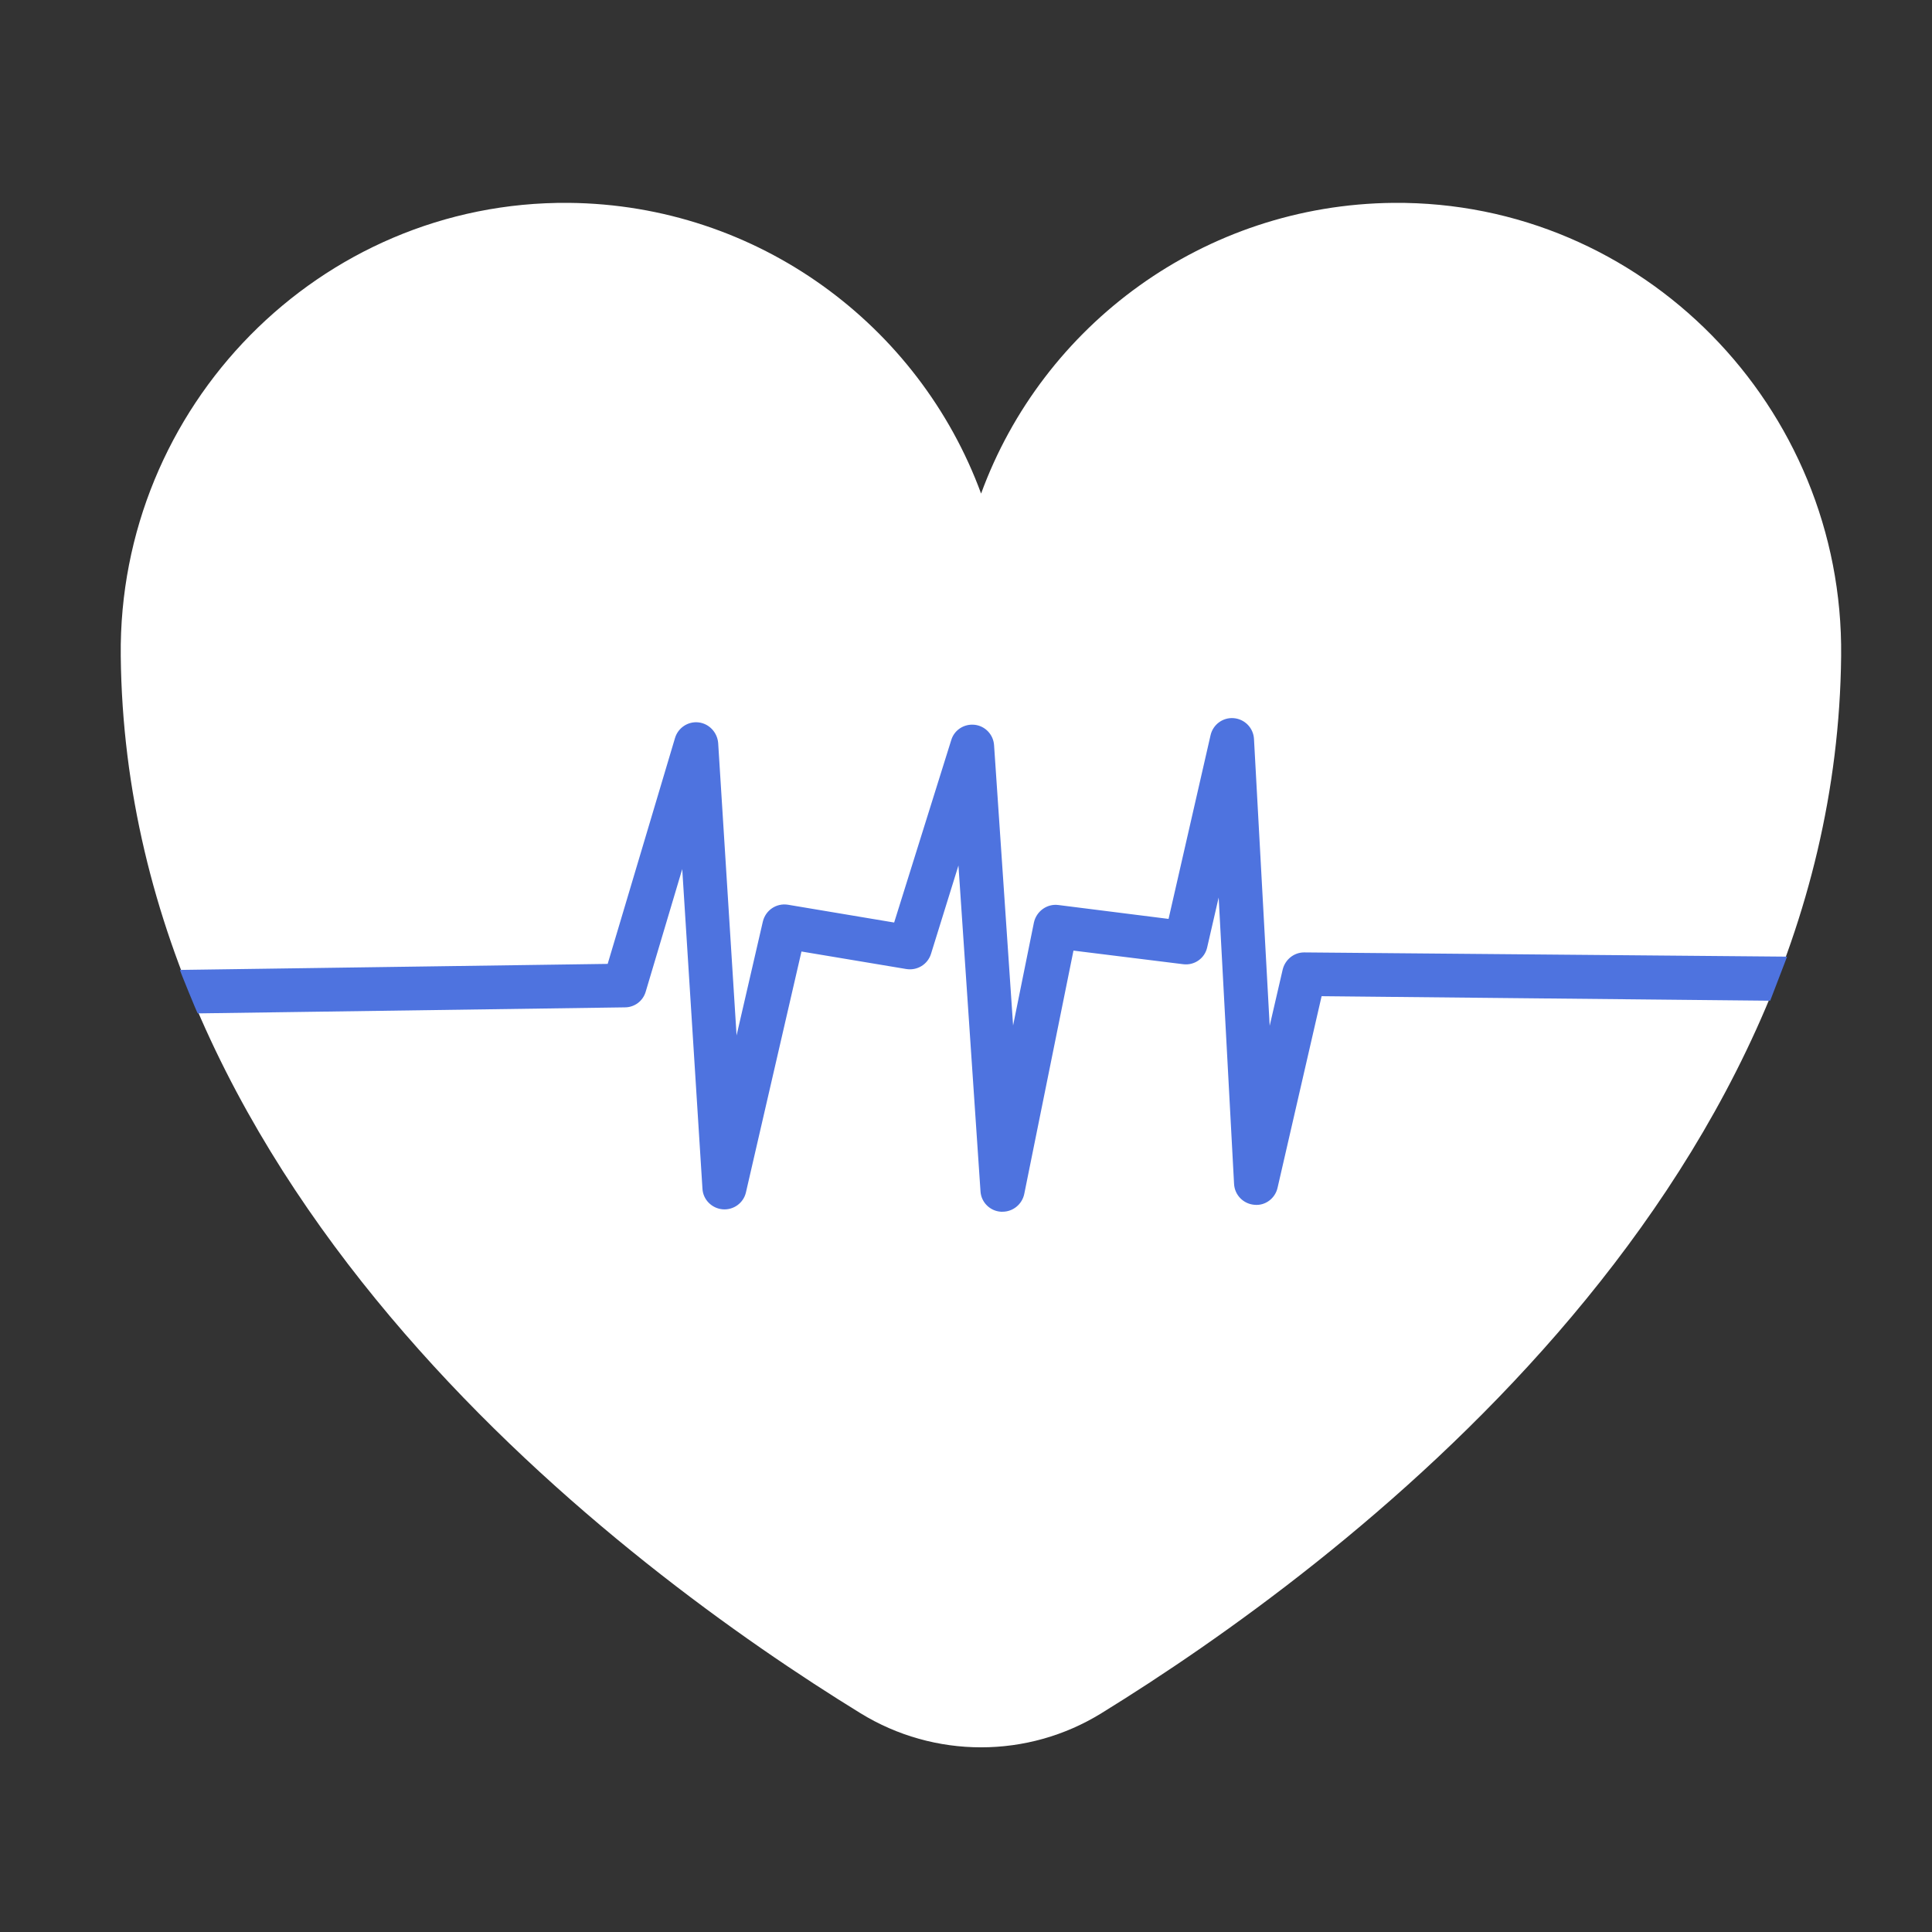 <?xml version="1.0" encoding="utf-8"?>
<!-- Generator: Adobe Illustrator 26.5.0, SVG Export Plug-In . SVG Version: 6.00 Build 0)  -->
<svg version="1.1" xmlns="http://www.w3.org/2000/svg" xmlns:xlink="http://www.w3.org/1999/xlink" x="0px" y="0px"
	 viewBox="0 0 64 64" style="enable-background:new 0 0 64 64;" xml:space="preserve">
<rect x="0" y="0" width="64" height="64" fill="#333333" stroke="none"/>
<style type="text/css">
	.st0{display:none;}
	.st1{display:inline;}
	.st2{fill:#111111;}
	.st3{fill:#FFFFFF;}
	.st4{fill:#4E73DF;}
</style>
<g id="Camada_1" class="st0">
	<g class="st1">
		<path d="M19.11,29.12c-0.04-0.63-0.08-1.13-0.13-1.51c0.33,0.15,0.63,0.25,0.88,0.31c0.26,0.06,0.49,0.09,0.68,0.09
			c0.26,0,0.46-0.04,0.61-0.11c0.15-0.08,0.23-0.19,0.23-0.33c0-0.05-0.01-0.1-0.02-0.14c-0.01-0.05-0.04-0.1-0.08-0.15
			c-0.04-0.06-0.1-0.12-0.18-0.19l-0.83-0.73c-0.2-0.17-0.33-0.28-0.41-0.36c-0.16-0.15-0.28-0.29-0.37-0.42
			c-0.09-0.13-0.15-0.26-0.19-0.4c-0.04-0.13-0.06-0.28-0.06-0.43c0-0.18,0.03-0.36,0.1-0.53c0.06-0.17,0.16-0.33,0.29-0.48
			c0.13-0.15,0.29-0.28,0.5-0.39c0.21-0.11,0.43-0.18,0.67-0.22c0.24-0.04,0.49-0.06,0.74-0.06c0.5,0,1.04,0.06,1.63,0.17
			c0.01,0.2,0.02,0.39,0.03,0.56c0.01,0.17,0.04,0.47,0.08,0.89c-0.27-0.11-0.52-0.19-0.74-0.23c-0.22-0.04-0.42-0.06-0.58-0.06
			c-0.23,0-0.42,0.04-0.57,0.13c-0.15,0.09-0.23,0.19-0.23,0.32c0,0.06,0.01,0.12,0.04,0.17c0.02,0.06,0.07,0.12,0.13,0.2
			c0.06,0.08,0.15,0.16,0.26,0.25c0.11,0.09,0.27,0.22,0.5,0.4l0.32,0.25c0.09,0.08,0.2,0.17,0.31,0.28
			c0.11,0.11,0.2,0.22,0.28,0.32c0.08,0.11,0.14,0.2,0.18,0.29c0.04,0.09,0.07,0.18,0.1,0.27c0.02,0.09,0.03,0.19,0.03,0.29
			c0,0.27-0.06,0.52-0.19,0.76c-0.13,0.24-0.31,0.44-0.54,0.59c-0.23,0.15-0.49,0.26-0.77,0.33c-0.28,0.06-0.57,0.09-0.88,0.09
			C20.44,29.33,19.84,29.26,19.11,29.12z"/>
		<path d="M25.52,29.21c0.15-1.43,0.23-3.01,0.26-4.74l-1.88,0.05l0.02-0.49c0.01-0.26,0.02-0.55,0.03-0.86
			c0.84,0.01,1.81,0.01,2.93,0.01l1.09,0h1.06l0.58,0l-0.03,0.43c-0.01,0.23-0.02,0.42-0.02,0.58c0,0.15-0.01,0.27-0.01,0.34
			c-0.63-0.03-1.15-0.05-1.56-0.05h-0.31c-0.04,0.52-0.08,1-0.1,1.44c-0.03,0.63-0.06,1.25-0.08,1.84c-0.02,0.6-0.03,1.08-0.03,1.45
			c-0.48-0.01-0.8-0.01-0.94-0.01C26.41,29.2,26.07,29.21,25.52,29.21z"/>
		<path d="M30.19,23.17c0.46,0.01,0.78,0.01,0.97,0.01c0.24,0,0.55,0,0.94-0.01l-0.13,1.88c-0.03,0.35-0.05,0.69-0.06,1
			c-0.01,0.31-0.02,0.52-0.02,0.64c0,0.22,0.02,0.41,0.05,0.56c0.03,0.15,0.09,0.28,0.18,0.38c0.09,0.1,0.2,0.18,0.36,0.24
			c0.15,0.05,0.31,0.08,0.48,0.08c0.14,0,0.27-0.02,0.4-0.06c0.1-0.03,0.18-0.08,0.26-0.13c0.07-0.05,0.13-0.11,0.18-0.18
			c0.06-0.08,0.12-0.19,0.16-0.32c0.05-0.12,0.08-0.27,0.11-0.46c0.03-0.19,0.06-0.63,0.11-1.32c0.04-0.58,0.07-1.12,0.09-1.6
			c0.02-0.47,0.03-0.71,0.05-0.71c0.45,0,0.8,0,1.05,0h0.9l-0.22,3.14c0,0.06,0,0.11,0,0.15c-0.01,0.61-0.05,1.05-0.11,1.3
			c-0.06,0.25-0.17,0.47-0.32,0.66c-0.15,0.19-0.36,0.35-0.65,0.5c-0.28,0.15-0.61,0.25-0.97,0.32c-0.36,0.06-0.72,0.09-1.09,0.09
			c-0.33,0-0.65-0.02-0.96-0.07c-0.28-0.05-0.54-0.12-0.77-0.21c-0.23-0.09-0.43-0.2-0.59-0.32c-0.15-0.11-0.27-0.23-0.35-0.34
			c-0.08-0.12-0.15-0.26-0.19-0.42c-0.05-0.18-0.08-0.38-0.08-0.59c0-0.07,0-0.18,0.01-0.32c0.01-0.14,0.02-0.35,0.04-0.62
			l0.06-0.71c0.01-0.19,0.03-0.46,0.05-0.82L30.19,23.17z"/>
		<path d="M36.98,29.21c0.07-0.67,0.11-1.21,0.13-1.62c0.04-0.6,0.07-1.38,0.11-2.34c0.03-0.73,0.04-1.26,0.04-1.57v-0.52
			c0.35,0.01,0.64,0.01,0.89,0.01c0.24,0,0.56-0.01,0.95-0.02c0.39-0.01,0.76-0.02,1.11-0.02c0.4,0,0.74,0.02,1.04,0.07
			s0.58,0.14,0.83,0.29c0.26,0.15,0.47,0.34,0.65,0.58c0.17,0.24,0.31,0.52,0.4,0.84c0.09,0.32,0.14,0.65,0.14,0.99
			c0,0.33-0.04,0.65-0.11,0.96c-0.07,0.31-0.17,0.59-0.3,0.83c-0.13,0.25-0.27,0.46-0.44,0.64c-0.17,0.18-0.36,0.33-0.58,0.46
			c-0.16,0.09-0.33,0.17-0.49,0.22c-0.17,0.05-0.39,0.1-0.68,0.13c-0.32,0.04-0.68,0.05-1.08,0.05L37.8,29.2
			C37.63,29.2,37.36,29.2,36.98,29.21z M38.89,27.88c0.16,0.01,0.33,0.02,0.51,0.02c0.3,0,0.57-0.03,0.8-0.08
			c0.24-0.05,0.44-0.17,0.62-0.34c0.18-0.17,0.31-0.4,0.4-0.67c0.09-0.27,0.13-0.55,0.13-0.84c0-0.35-0.06-0.65-0.19-0.89
			c-0.13-0.24-0.3-0.41-0.51-0.5c-0.21-0.09-0.5-0.14-0.86-0.14c-0.21,0-0.46,0.01-0.75,0.03L38.89,27.88z"/>
		<path d="M45.26,29.21c0.03-0.24,0.06-0.64,0.11-1.22c0.04-0.57,0.06-0.98,0.06-1.21l-2.03-3.61c0.45,0.01,0.81,0.01,1.1,0.01
			c0.28,0,0.61,0,1-0.01c0.12,0.3,0.28,0.65,0.48,1.06c0.2,0.41,0.37,0.77,0.49,1.1c0.34-0.6,0.61-1.07,0.82-1.4
			c0.21-0.33,0.35-0.58,0.44-0.75c0.38,0.01,0.74,0.01,1.08,0.01c0.18,0,0.52,0,1-0.01l-1.94,2.86c-0.39,0.57-0.58,0.87-0.58,0.9
			l0,0.04v0.04l0,0.04l-0.03,0.67c-0.02,0.45-0.04,0.94-0.05,1.47c-0.42-0.01-0.74-0.01-0.96-0.01C46,29.2,45.67,29.21,45.26,29.21z
			"/>
	</g>
	<g class="st1">
		<path d="M28.02,31.88l2.54,5.32l1.1-5.32h0.64l-1.34,6.34h-0.62l-2.6-5.43l-1.12,5.43h-0.64l1.34-6.34H28.02z"/>
		<path d="M35.02,33.72c1.13,0,1.91,0.85,1.91,2.07c0,1.39-1.05,2.53-2.33,2.53c-1.11,0-1.9-0.86-1.9-2.07
			C32.7,34.85,33.74,33.72,35.02,33.72z M36.28,35.79c0-0.88-0.52-1.49-1.29-1.49c-0.92,0-1.65,0.87-1.65,1.94
			c0,0.88,0.53,1.49,1.3,1.49C35.55,37.73,36.28,36.87,36.28,35.79z"/>
		<path d="M38.23,38.22L38,33.8h0.62l0.14,3.53l1.79-3.53h0.58l0.28,3.53l1.65-3.53h0.64l-2.15,4.42h-0.63l-0.26-3.56l-1.79,3.56
			H38.23z"/>
	</g>
	<g class="st1">
		<path class="st2" d="M15,12.49c-0.18,0-0.35-0.06-0.5-0.18L8.46,7.17C8.14,6.89,8.1,6.41,8.37,6.09C8.65,5.76,9.13,5.72,9.45,6
			l6.04,5.14c0.32,0.27,0.36,0.76,0.09,1.08C15.43,12.39,15.22,12.49,15,12.49z"/>
	</g>
	<g class="st1">
		<path class="st2" d="M11.46,18.66c-0.03,0-0.05,0-0.08,0l-4.69-0.48C6.27,18.14,5.96,17.76,6,17.34c0.04-0.42,0.42-0.73,0.84-0.69
			l4.69,0.48c0.42,0.04,0.73,0.42,0.69,0.84C12.18,18.37,11.85,18.66,11.46,18.66z"/>
	</g>
	<g class="st1">
		<path class="st2" d="M20.47,8.35c-0.35,0-0.67-0.24-0.75-0.6l-1.01-4.51c-0.09-0.41,0.17-0.82,0.58-0.92
			c0.41-0.09,0.82,0.17,0.92,0.58l1.01,4.51c0.09,0.41-0.17,0.82-0.58,0.92C20.58,8.34,20.52,8.35,20.47,8.35z"/>
	</g>
	<g class="st1">
		<path class="st2" d="M21.87,47.35c-0.16,0-0.33-0.05-0.47-0.15c-6.19-4.25-9.88-11.26-9.88-18.76c0-12.54,10.2-22.74,22.74-22.74
			S57,15.91,57,28.45c0,3.35-0.71,6.57-2.11,9.58c-0.19,0.42-0.69,0.6-1.11,0.41c-0.42-0.19-0.6-0.69-0.41-1.11
			c1.3-2.79,1.95-5.77,1.95-8.87c0-11.62-9.45-21.07-21.07-21.07c-11.62,0-21.07,9.45-21.07,21.07c0,6.94,3.42,13.44,9.15,17.38
			c0.38,0.26,0.48,0.78,0.22,1.16C22.4,47.22,22.14,47.35,21.87,47.35z"/>
	</g>
	<g class="st1">
		<path class="st2" d="M40.44,55.04H27.13c-0.9,0-1.63-0.73-1.63-1.63v-2.33c0-0.9,0.73-1.63,1.63-1.63h13.31
			c0.9,0,1.63,0.73,1.63,1.63v2.33C42.07,54.32,41.34,55.04,40.44,55.04z M27.13,50.72c-0.2,0-0.37,0.17-0.37,0.37v2.33
			c0,0.2,0.17,0.37,0.37,0.37h13.31c0.2,0,0.37-0.17,0.37-0.37v-2.33c0-0.2-0.17-0.37-0.37-0.37H27.13z"/>
	</g>
	<g class="st1">
		<path class="st2" d="M40.44,61.74H27.13c-0.9,0-1.63-0.73-1.63-1.63v-2.33c0-0.9,0.73-1.63,1.63-1.63h13.31
			c0.9,0,1.63,0.73,1.63,1.63v2.33C42.07,61.01,41.34,61.74,40.44,61.74z M27.13,57.42c-0.2,0-0.37,0.17-0.37,0.37v2.33
			c0,0.2,0.17,0.37,0.37,0.37h13.31c0.2,0,0.37-0.17,0.37-0.37v-2.33c0-0.2-0.17-0.37-0.37-0.37H27.13z"/>
	</g>
	<g class="st1">
		<circle class="st2" cx="24.14" cy="48.77" r="1.05"/>
	</g>
</g>
<g id="Camada_2">
	<path class="st3" d="M36.49,56.75c7.8-4.81,24.32-17.09,24.5-35.02c0.09-8.25-6.58-15.08-14.83-15.01
		c-6.28,0.06-11.62,4.05-13.66,9.63c-2.05-5.58-7.39-9.57-13.66-9.63C10.58,6.65,3.91,13.48,4,21.73
		c0.19,17.93,16.7,30.22,24.5,35.02C30.95,58.26,34.05,58.26,36.49,56.75z"/>
	<g>
		<path class="st4" d="M4.03,21.62"/>
		<path class="st4" d="M5.96,32.13l14.17-0.2l2.23-7.48c0.1-0.34,0.43-0.56,0.78-0.52c0.35,0.04,0.62,0.33,0.65,0.68l0.61,9.69
			l0.87-3.77c0.09-0.38,0.45-0.62,0.83-0.56l3.52,0.59l1.89-6.04c0.1-0.34,0.43-0.55,0.78-0.51c0.35,0.04,0.62,0.33,0.64,0.68
			l0.63,9.28l0.69-3.41c0.08-0.37,0.43-0.63,0.81-0.58l3.65,0.46l1.39-6.08c0.08-0.36,0.41-0.6,0.77-0.57
			c0.36,0.03,0.65,0.32,0.67,0.69l0.52,9.5l0.43-1.86c0.08-0.33,0.37-0.57,0.71-0.57c0,0,0,0,0.01,0l15.99,0.14l-0.56,1.46L43.78,33
			l-1.46,6.35c-0.08,0.35-0.41,0.6-0.77,0.56c-0.36-0.03-0.65-0.32-0.67-0.69l-0.51-9.49l-0.38,1.65c-0.08,0.37-0.43,0.61-0.8,0.56
			l-3.63-0.45l-1.63,8.06c-0.07,0.34-0.37,0.59-0.72,0.59c-0.02,0-0.03,0-0.05,0c-0.36-0.02-0.66-0.31-0.68-0.68l-0.73-10.79
			l-0.91,2.93c-0.11,0.35-0.46,0.56-0.82,0.5l-3.47-0.58l-1.84,7.98c-0.08,0.35-0.41,0.59-0.77,0.56c-0.36-0.03-0.65-0.32-0.67-0.68
			l-0.67-10.59l-1.21,4.06c-0.09,0.31-0.37,0.52-0.69,0.52l-14.15,0.2C6.54,33.58,5.96,32.16,5.96,32.13z"/>
		<path class="st4" d="M60.96,21.57"/>
	</g>
</g>
<g id="Camada_3" class="st0">
	<g class="st1">
		<path d="M8.79,47.6c-0.05-0.11-0.12-0.22-0.22-0.35C8.47,47.12,8.36,47,8.23,46.87c-0.13-0.13-0.25-0.24-0.36-0.33l-0.38-0.3
			c-0.27-0.21-0.47-0.37-0.59-0.48c-0.13-0.11-0.23-0.2-0.3-0.29c-0.08-0.09-0.13-0.17-0.16-0.23c-0.03-0.07-0.04-0.13-0.04-0.2
			c0-0.15,0.09-0.28,0.27-0.38c0.18-0.1,0.41-0.15,0.68-0.15c0.19,0,0.42,0.03,0.69,0.08c0.27,0.05,0.56,0.14,0.88,0.27
			c-0.05-0.5-0.09-0.86-0.1-1.06c-0.01-0.2-0.03-0.42-0.04-0.66c-0.7-0.14-1.34-0.2-1.93-0.2c-0.3,0-0.59,0.02-0.88,0.07
			c-0.28,0.05-0.55,0.14-0.8,0.27c-0.25,0.13-0.45,0.28-0.6,0.46c-0.15,0.18-0.26,0.37-0.34,0.58c-0.08,0.2-0.11,0.41-0.11,0.63
			c0,0.18,0.02,0.35,0.07,0.51c0.05,0.16,0.12,0.32,0.23,0.47c0.1,0.15,0.25,0.32,0.43,0.5c0.09,0.09,0.25,0.23,0.48,0.43l0.99,0.86
			c0.09,0.08,0.16,0.15,0.21,0.22c0.05,0.07,0.08,0.13,0.1,0.18s0.03,0.11,0.03,0.17c0,0.18-0.09,0.31-0.27,0.4
			c-0.18,0.09-0.42,0.13-0.73,0.13c-0.23,0-0.5-0.03-0.81-0.1C4.55,48.62,4.2,48.5,3.8,48.32c0.06,0.45,0.11,1.05,0.16,1.79
			c0.86,0.16,1.58,0.25,2.15,0.25c0.37,0,0.72-0.04,1.05-0.11c0.33-0.07,0.63-0.2,0.91-0.39c0.28-0.18,0.49-0.42,0.64-0.7
			c0.15-0.29,0.23-0.59,0.23-0.9c0-0.12-0.01-0.24-0.04-0.34C8.87,47.81,8.84,47.7,8.79,47.6z"/>
		<path d="M14.48,43.06l-1.3,0.01c-1.32,0-2.48,0-3.48-0.01c-0.01,0.37-0.02,0.71-0.03,1.02l-0.03,0.58l2.24-0.06
			c-0.03,2.05-0.14,3.92-0.31,5.62c0.65-0.01,1.06-0.01,1.21-0.01c0.17,0,0.54,0,1.11,0.01c0-0.44,0.01-1.01,0.03-1.72
			c0.02-0.71,0.05-1.44,0.09-2.19c0.03-0.52,0.07-1.1,0.12-1.71h0.37c0.49,0,1.1,0.02,1.85,0.06c0-0.09,0-0.23,0.01-0.41
			c0.01-0.18,0.01-0.41,0.03-0.68l0.03-0.51l-0.68,0.01H14.48z"/>
		<path d="M22,43.05c-0.02,0-0.04,0.28-0.06,0.84c-0.02,0.58-0.06,1.21-0.11,1.9c-0.05,0.81-0.09,1.33-0.13,1.56
			c-0.03,0.23-0.07,0.41-0.13,0.55c-0.06,0.15-0.12,0.28-0.19,0.38c-0.06,0.08-0.13,0.16-0.21,0.22c-0.09,0.07-0.19,0.12-0.31,0.16
			c-0.15,0.05-0.3,0.07-0.47,0.07c-0.2,0-0.38-0.03-0.56-0.09c-0.18-0.06-0.32-0.16-0.42-0.28c-0.1-0.12-0.17-0.28-0.21-0.45
			c-0.04-0.18-0.06-0.4-0.06-0.67c0-0.14,0.01-0.39,0.02-0.76c0.02-0.37,0.04-0.76,0.07-1.18l0.16-2.23
			c-0.47,0.01-0.84,0.01-1.12,0.01c-0.22,0-0.61,0-1.16-0.01l-0.1,2.08c-0.02,0.43-0.04,0.75-0.06,0.97l-0.07,0.84
			c-0.02,0.32-0.04,0.56-0.05,0.73s-0.01,0.3-0.01,0.38c0,0.25,0.03,0.48,0.09,0.7c0.06,0.19,0.13,0.36,0.23,0.5
			c0.1,0.14,0.24,0.27,0.42,0.41c0.2,0.14,0.43,0.27,0.7,0.38c0.27,0.11,0.57,0.19,0.91,0.24c0.36,0.06,0.74,0.08,1.14,0.08
			c0.44,0,0.87-0.04,1.3-0.11c0.43-0.07,0.81-0.2,1.15-0.38c0.34-0.18,0.59-0.38,0.77-0.6c0.18-0.22,0.3-0.48,0.38-0.78
			c0.08-0.3,0.12-0.81,0.13-1.54c0-0.05,0-0.1,0.01-0.17l0.26-3.73h-1.07C22.94,43.05,22.53,43.05,22,43.05z"/>
		<path d="M32,44.14c-0.21-0.28-0.46-0.51-0.77-0.69c-0.31-0.18-0.64-0.29-0.99-0.35c-0.35-0.06-0.77-0.08-1.23-0.08
			c-0.41,0-0.85,0.01-1.31,0.02c-0.47,0.02-0.84,0.02-1.13,0.02c-0.3,0-0.65-0.01-1.06-0.02v0.61c0,0.37-0.02,1-0.05,1.87
			c-0.04,1.13-0.08,2.06-0.13,2.77c-0.03,0.48-0.08,1.12-0.16,1.92c0.45-0.01,0.77-0.02,0.97-0.02l2.12,0.02
			c0.48,0,0.91-0.02,1.29-0.06c0.34-0.04,0.61-0.09,0.8-0.15c0.2-0.06,0.39-0.15,0.58-0.26c0.26-0.15,0.49-0.33,0.69-0.54
			c0.2-0.21,0.38-0.46,0.53-0.76c0.15-0.29,0.27-0.62,0.35-0.99c0.08-0.37,0.13-0.75,0.13-1.14c0-0.4-0.05-0.79-0.16-1.17
			C32.37,44.75,32.21,44.42,32,44.14z M30.21,47.37c-0.1,0.32-0.26,0.59-0.47,0.8c-0.21,0.21-0.46,0.34-0.74,0.4
			c-0.28,0.06-0.6,0.09-0.96,0.09c-0.21,0-0.41-0.01-0.6-0.03l0.18-4.05c0.34-0.02,0.64-0.03,0.89-0.03c0.43,0,0.77,0.06,1.02,0.17
			c0.25,0.11,0.45,0.31,0.6,0.6c0.15,0.29,0.23,0.64,0.23,1.05C30.37,46.72,30.31,47.05,30.21,47.37z"/>
		<path d="M39.22,43.06c-0.41,0-0.84,0-1.28-0.01c-0.11,0.2-0.28,0.49-0.53,0.89c-0.25,0.4-0.57,0.95-0.97,1.66
			c-0.15-0.38-0.35-0.81-0.59-1.3c-0.24-0.48-0.43-0.9-0.57-1.25c-0.46,0.01-0.85,0.01-1.18,0.01c-0.34,0-0.78,0-1.31-0.01
			l2.41,4.29c0,0.28-0.02,0.76-0.07,1.44c-0.05,0.68-0.09,1.16-0.13,1.44c0.49-0.01,0.88-0.01,1.16-0.01c0.27,0,0.65,0,1.15,0.01
			c0.01-0.64,0.03-1.22,0.06-1.75l0.04-0.8l0.01-0.05v-0.05l0.01-0.05c0-0.03,0.23-0.39,0.69-1.07l2.31-3.4
			C39.83,43.06,39.44,43.06,39.22,43.06z"/>
		<polygon points="45.4,49.2 42.39,42.88 41.55,42.88 39.96,50.41 40.72,50.41 42.05,43.97 45.14,50.41 45.87,50.41 47.46,42.88 
			46.7,42.88 		"/>
		<path d="M50.69,45.07c-1.52,0-2.75,1.34-2.75,3c0,1.43,0.95,2.45,2.26,2.45c1.52,0,2.77-1.36,2.77-3
			C52.96,46.08,52.04,45.07,50.69,45.07z M50.24,49.82c-0.91,0-1.54-0.72-1.54-1.76c0-1.27,0.87-2.3,1.96-2.3
			c0.91,0,1.53,0.72,1.53,1.76C52.19,48.8,51.33,49.82,50.24,49.82z"/>
		<polygon points="60.24,45.16 58.28,49.36 57.94,45.16 57.26,45.16 55.14,49.36 54.96,45.16 54.23,45.16 54.5,50.41 55.25,50.41 
			57.39,46.18 57.7,50.41 58.45,50.41 61,45.16 		"/>
		<path d="M5.13,36.7c0.14,0.09,0.3,0.14,0.47,0.14c0.07,0,0.14-0.01,0.21-0.03l10.54-2.75c0.23-0.06,0.42-0.21,0.53-0.42l7.9-15.07
			c0.1-0.12,0.18-0.24,0.24-0.36c0.04-0.09,0.08-0.18,0.1-0.28l0.01-0.02c0.13-0.24,0.12-0.51,0.02-0.74
			c-0.1-0.61-0.51-1.38-1.5-2.31c-1.1-1.04-2.69-2.08-4.5-2.93c-3.48-1.64-7.65-2.52-8.59-0.54c-0.31,0.65-0.32,1.76,1.37,3.36
			c1.1,1.04,2.69,2.08,4.5,2.93c1.81,0.85,3.62,1.43,5.12,1.62c0.34,0.04,0.65,0.06,0.92,0.07l-6.91,13.18l-9.26,2.42l-1.04-8.18
			l8.14,4.91c0.4,0.24,0.91,0.11,1.15-0.29c0.24-0.4,0.11-0.91-0.29-1.15L5.26,24.8l3.23-6.45c0.21-0.42,0.04-0.92-0.38-1.13
			c-0.41-0.21-0.92-0.04-1.13,0.38l-3.36,6.72c-0.06,0.11-0.08,0.23-0.09,0.35c-0.12,0.17-0.17,0.38-0.15,0.59l1.38,10.85
			C4.8,36.35,4.93,36.56,5.13,36.7z M17.16,16.15c-3.68-1.74-5.12-3.61-5.06-4.05c0.31-0.32,2.67-0.4,6.35,1.34
			c3.49,1.65,4.97,3.42,5.06,3.97l-0.07,0.13C22.92,17.81,20.63,17.79,17.16,16.15z"/>
		<path d="M26.08,38.91c0.5,0.01,0.92,0.37,1.41,0.5c0.28,0.07,0.55,0.07,0.81,0.02c-0.55-0.08-0.93-0.34-1.33-0.71
			c-0.81-0.7-2.09-0.64-2.95-0.06c-0.41,0.25-0.99,0.25-1.42,0.08c-0.48-0.25-0.83-0.66-1.44-0.79c-0.7-0.17-1.42-0.12-2.05,0.21
			c-0.31,0.17-0.5,0.31-0.65,0.38c-0.21,0.1-0.49,0.12-0.74,0.1c-0.29-0.03-0.4-0.09-0.71-0.3c-0.27-0.19-0.77-0.46-1.19-0.51
			c-0.25-0.04-0.53-0.05-0.78-0.03c-0.34,0.02-0.73,0.12-1.05,0.29c-0.32,0.17-0.54,0.35-0.69,0.44c-0.15,0.09-0.27,0.14-0.46,0.17
			c-0.41,0.04-0.67,0.03-1.05-0.2c-0.8-0.56-1.91-0.69-2.8-0.23c-0.25,0.13-0.48,0.32-0.69,0.48c-0.54,0.4-1.27,0.45-1.89,0.16
			c-0.46-0.25-1.03-0.46-1.57-0.34c0.55,0.08,0.93,0.34,1.33,0.71c0.44,0.39,1.08,0.55,1.68,0.51c0.45-0.01,0.91-0.23,1.27-0.45
			c0.64-0.36,1.41-0.21,1.94,0.26c0.47,0.39,1.29,0.61,1.93,0.54c0.43-0.02,0.88-0.19,1.25-0.42c0.13-0.08,0.33-0.21,0.44-0.26
			c0.18-0.09,0.39-0.11,0.6-0.11c0.35,0.01,0.51,0.07,0.85,0.31c0.8,0.61,2.08,0.75,3.01,0.25c0.53-0.28,0.65-0.52,1.14-0.61
			c0.18-0.02,0.39-0.03,0.55,0c0.44,0.07,0.88,0.5,1.36,0.61c0.79,0.22,1.69,0.08,2.34-0.43c0,0,0.3-0.23,0.3-0.23
			C25.2,38.97,25.64,38.89,26.08,38.91z"/>
	</g>
</g>
<g id="Camada_4" class="st0">
	<g class="st1">
		<path d="M5.29,33.85c0.3-0.07,0.57-0.18,0.82-0.35c0.25-0.16,0.44-0.37,0.57-0.63c0.13-0.26,0.2-0.52,0.2-0.81
			c0-0.11-0.01-0.21-0.03-0.31c-0.02-0.1-0.06-0.19-0.1-0.28c-0.05-0.09-0.11-0.2-0.2-0.31c-0.08-0.11-0.18-0.23-0.3-0.34
			c-0.12-0.12-0.22-0.21-0.32-0.3l-0.34-0.27c-0.24-0.19-0.42-0.33-0.53-0.43c-0.11-0.1-0.2-0.18-0.27-0.26
			c-0.07-0.08-0.12-0.15-0.14-0.21c-0.03-0.06-0.04-0.12-0.04-0.18c0-0.13,0.08-0.25,0.24-0.34c0.16-0.09,0.36-0.14,0.61-0.14
			c0.17,0,0.38,0.02,0.62,0.07c0.24,0.05,0.5,0.13,0.79,0.24c-0.05-0.45-0.08-0.77-0.09-0.95c-0.01-0.18-0.02-0.38-0.03-0.59
			c-0.62-0.12-1.2-0.18-1.73-0.18c-0.27,0-0.53,0.02-0.79,0.06c-0.25,0.04-0.49,0.12-0.71,0.24c-0.22,0.12-0.4,0.25-0.54,0.41
			c-0.13,0.16-0.24,0.33-0.3,0.51c-0.07,0.18-0.1,0.37-0.1,0.56c0,0.16,0.02,0.31,0.06,0.45c0.04,0.14,0.11,0.28,0.2,0.42
			c0.09,0.14,0.22,0.29,0.39,0.45c0.08,0.08,0.23,0.21,0.43,0.38l0.89,0.77c0.08,0.07,0.14,0.14,0.19,0.2
			c0.04,0.06,0.07,0.12,0.09,0.16c0.02,0.05,0.02,0.1,0.02,0.15c0,0.16-0.08,0.28-0.24,0.35c-0.16,0.08-0.38,0.12-0.65,0.12
			c-0.21,0-0.45-0.03-0.72-0.09c-0.27-0.06-0.59-0.17-0.94-0.33c0.05,0.4,0.1,0.94,0.14,1.6c0.77,0.15,1.42,0.22,1.92,0.22
			C4.68,33.95,4.99,33.92,5.29,33.85z"/>
		<path d="M10.32,33.82c0.15,0,0.48,0,1,0.01c0-0.39,0.01-0.9,0.03-1.54c0.02-0.63,0.05-1.29,0.08-1.96
			c0.03-0.47,0.06-0.98,0.11-1.53h0.33c0.44,0,0.99,0.02,1.66,0.05c0-0.08,0-0.2,0.01-0.37c0-0.16,0.01-0.37,0.03-0.61l0.03-0.46
			l-0.61,0h-1.13l-1.16,0c-1.18,0-2.22,0-3.11-0.01c-0.01,0.33-0.02,0.64-0.03,0.92l-0.02,0.52l2-0.05
			c-0.03,1.83-0.12,3.51-0.28,5.03C9.82,33.82,10.18,33.82,10.32,33.82z"/>
		<path d="M16.1,29.41l0.14-2c-0.42,0.01-0.75,0.01-1,0.01c-0.2,0-0.55,0-1.03-0.01l-0.09,1.86c-0.02,0.38-0.04,0.67-0.05,0.87
			L14,30.89c-0.02,0.29-0.04,0.5-0.04,0.66c-0.01,0.15-0.01,0.27-0.01,0.34c0,0.22,0.03,0.43,0.08,0.63
			c0.05,0.17,0.12,0.32,0.21,0.44c0.09,0.12,0.21,0.25,0.38,0.36c0.18,0.13,0.39,0.24,0.63,0.34c0.24,0.1,0.51,0.17,0.81,0.22
			c0.33,0.05,0.66,0.08,1.02,0.08c0.39,0,0.78-0.03,1.16-0.1c0.38-0.07,0.72-0.18,1.03-0.34c0.3-0.16,0.53-0.34,0.69-0.53
			c0.16-0.2,0.27-0.43,0.34-0.7c0.07-0.27,0.11-0.73,0.12-1.38c0-0.04,0-0.09,0-0.16l0.23-3.34h-0.95c-0.27,0-0.65,0-1.12,0
			c-0.02,0-0.03,0.25-0.05,0.75c-0.02,0.51-0.05,1.08-0.09,1.7c-0.05,0.73-0.08,1.19-0.11,1.4c-0.03,0.2-0.06,0.37-0.11,0.49
			c-0.05,0.13-0.11,0.25-0.17,0.34c-0.05,0.07-0.12,0.14-0.19,0.2c-0.08,0.06-0.17,0.11-0.28,0.14c-0.13,0.04-0.27,0.06-0.42,0.06
			c-0.18,0-0.34-0.03-0.5-0.08c-0.16-0.06-0.29-0.14-0.38-0.25c-0.09-0.11-0.15-0.25-0.19-0.41c-0.03-0.16-0.05-0.36-0.05-0.6
			c0-0.13,0.01-0.35,0.02-0.68C16.05,30.14,16.07,29.79,16.1,29.41z"/>
		<path d="M26.84,27.77c-0.27-0.16-0.57-0.26-0.89-0.31c-0.32-0.05-0.68-0.08-1.1-0.08c-0.37,0-0.76,0.01-1.17,0.02
			c-0.42,0.01-0.75,0.02-1.01,0.02c-0.27,0-0.58,0-0.95-0.01v0.55c0,0.34-0.01,0.89-0.04,1.67c-0.04,1.02-0.08,1.84-0.11,2.48
			c-0.03,0.43-0.07,1-0.14,1.72c0.4-0.01,0.69-0.01,0.87-0.01l1.9,0.01c0.43,0,0.81-0.02,1.15-0.06c0.3-0.03,0.54-0.08,0.72-0.14
			c0.18-0.06,0.35-0.13,0.52-0.24c0.23-0.13,0.44-0.3,0.62-0.49c0.18-0.19,0.34-0.42,0.47-0.68c0.13-0.26,0.24-0.56,0.31-0.89
			c0.08-0.33,0.11-0.67,0.11-1.02c0-0.36-0.05-0.71-0.15-1.05c-0.1-0.34-0.24-0.64-0.42-0.89C27.34,28.13,27.11,27.93,26.84,27.77z
			 M25.92,31.28c-0.09,0.29-0.23,0.53-0.42,0.71c-0.19,0.18-0.41,0.31-0.66,0.36c-0.25,0.06-0.54,0.08-0.86,0.08
			c-0.19,0-0.37-0.01-0.54-0.02l0.16-3.62c0.31-0.02,0.57-0.03,0.8-0.03c0.39,0,0.69,0.05,0.91,0.15c0.22,0.1,0.4,0.28,0.54,0.53
			c0.13,0.26,0.2,0.57,0.2,0.94C26.06,30.69,26.01,30.99,25.92,31.28z"/>
		<path d="M32.27,33.83c0.01-0.57,0.03-1.09,0.05-1.57l0.03-0.71l0-0.05v-0.05l0-0.05c0-0.03,0.21-0.35,0.62-0.95l2.06-3.04
			c-0.51,0.01-0.86,0.01-1.06,0.01c-0.37,0-0.75,0-1.15-0.01c-0.09,0.18-0.25,0.44-0.47,0.8c-0.22,0.36-0.51,0.85-0.87,1.49
			c-0.13-0.34-0.31-0.73-0.52-1.16c-0.21-0.43-0.38-0.81-0.51-1.12c-0.41,0.01-0.76,0.01-1.06,0.01c-0.31,0-0.7,0-1.17-0.01
			l2.15,3.84c0,0.25-0.02,0.68-0.07,1.29c-0.04,0.61-0.08,1.04-0.11,1.29c0.44-0.01,0.79-0.01,1.03-0.01
			C31.48,33.82,31.83,33.82,32.27,33.83z"/>
		<polygon points="35.24,33.79 35.92,33.79 37.12,28.03 39.88,33.79 40.53,33.79 41.96,27.06 41.28,27.06 40.11,32.71 37.41,27.06 
			36.66,27.06 		"/>
		<path d="M46.88,31.2c0-1.29-0.83-2.19-2.03-2.19c-1.36,0-2.46,1.2-2.46,2.69c0,1.28,0.85,2.19,2.02,2.19
			C45.76,33.89,46.88,32.68,46.88,31.2z M43.07,31.69c0-1.14,0.78-2.06,1.75-2.06c0.82,0,1.37,0.65,1.37,1.58
			c0,1.15-0.77,2.06-1.74,2.06C43.62,33.26,43.07,32.62,43.07,31.69z"/>
		<polygon points="50.84,30.01 51.11,33.79 51.79,33.79 54.07,29.1 53.39,29.1 51.63,32.85 51.34,29.1 50.72,29.1 48.82,32.85 
			48.67,29.1 48.01,29.1 48.26,33.79 48.93,33.79 		"/>
		<path d="M57.82,28.8c-0.49-0.45-0.78-1.09-0.78-1.76v-6.47l0-0.07c-1.13-9.07-6.65-13.16-11.08-15c-3.77-1.57-7.34-1.8-8.75-1.82
			c-0.34-0.01-0.61,0.28-0.6,0.62l0,0c0.01,0.31,0.27,0.56,0.58,0.57c1.31,0.03,4.75,0.25,8.31,1.73c6,2.49,9.48,7.19,10.35,13.97
			c0,0.03,0.01,0.05,0.01,0.08v6.39c0,0.99,0.42,1.95,1.16,2.63c1.47,1.35,2.88,2.95,3.49,3.83c0.21,0.3,0.1,0.73-0.24,0.88
			c-0.19,0.09-0.45,0.18-0.8,0.27c-0.87,0.24-1.48,1.03-1.48,1.94v2.03c0,0.67-0.39,1.42-1.03,1.51c-1.16,0.17-1.25,2.09-1.36,4.75
			c-0.07,1.48-0.13,3.01-0.41,3.84c-0.57,1.72-4.14,1.72-8.65,1.72h-7.91c-0.33,0-0.59,0.27-0.59,0.59s0.27,0.59,0.59,0.59h3.78
			v8.74c0,0.33,0.27,0.59,0.59,0.59h0c0.33,0,0.59-0.27,0.59-0.59v-8.74h2.95c5.18,0,8.93,0,9.77-2.53c0.33-0.98,0.4-2.6,0.47-4.16
			c0.05-1.07,0.11-2.57,0.3-3.3c0.05-0.2,0.2-0.35,0.4-0.41c1.11-0.35,1.7-1.55,1.7-2.61v-2.03c0-0.37,0.25-0.7,0.61-0.8
			c0.55-0.15,2.23-0.6,2.23-1.77C62,32.7,57.86,28.83,57.82,28.8z"/>
		<path d="M11.89,4.76h20.55c0.33,0,0.59-0.27,0.59-0.59s-0.27-0.59-0.59-0.59H11.89c-0.33,0-0.59,0.27-0.59,0.59
			S11.56,4.76,11.89,4.76z"/>
		<path d="M34.37,51.74c0-0.33-0.27-0.59-0.59-0.59h-16.3c-0.33,0-0.59,0.27-0.59,0.59s0.27,0.59,0.59,0.59h16.3
			C34.1,52.33,34.37,52.07,34.37,51.74z"/>
		<path d="M21.58,47.87h3.54c0.33,0,0.59-0.27,0.59-0.59c0-0.33-0.27-0.59-0.59-0.59h-3.54c-0.33,0-0.59,0.27-0.59,0.59
			C20.99,47.61,21.26,47.87,21.58,47.87z"/>
		<path d="M36.69,8.12h-4.25c-0.33,0-0.59,0.27-0.59,0.59s0.27,0.59,0.59,0.59h4.25c0.33,0,0.59-0.27,0.59-0.59
			S37.01,8.12,36.69,8.12z"/>
		<path d="M34.01,14.72c0-0.33-0.27-0.59-0.59-0.59H17.83c-0.33,0-0.59,0.27-0.59,0.59c0,0.33,0.27,0.59,0.59,0.59h15.59
			C33.74,15.31,34.01,15.05,34.01,14.72z"/>
		<path d="M38.03,56.11H27.4c-0.33,0-0.59,0.27-0.59,0.59c0,0.33,0.27,0.59,0.59,0.59h10.63c0.33,0,0.59-0.27,0.59-0.59
			C38.62,56.37,38.35,56.11,38.03,56.11z"/>
		<path d="M20.2,42.28c0-0.33-0.27-0.59-0.59-0.59H3.32c-0.33,0-0.59,0.27-0.59,0.59c0,0.33,0.27,0.59,0.59,0.59h16.3
			C19.94,42.88,20.2,42.61,20.2,42.28z"/>
		<path d="M30.86,38.51c0-0.33-0.27-0.59-0.59-0.59h-7.09c-0.33,0-0.59,0.27-0.59,0.59c0,0.33,0.27,0.59,0.59,0.59h7.09
			C30.6,39.1,30.86,38.84,30.86,38.51z"/>
		<path d="M19.6,21.42c0.33,0,0.59-0.27,0.59-0.59c0-0.33-0.27-0.59-0.59-0.59h-17C2.27,20.23,2,20.5,2,20.82
			c0,0.33,0.27,0.59,0.59,0.59H19.6z"/>
		<path d="M32.57,23.5c0.33,0,0.59-0.27,0.59-0.59s-0.27-0.59-0.59-0.59h-4.25c-0.33,0-0.59,0.27-0.59,0.59S28,23.5,28.32,23.5
			H32.57z"/>
	</g>
</g>
</svg>
